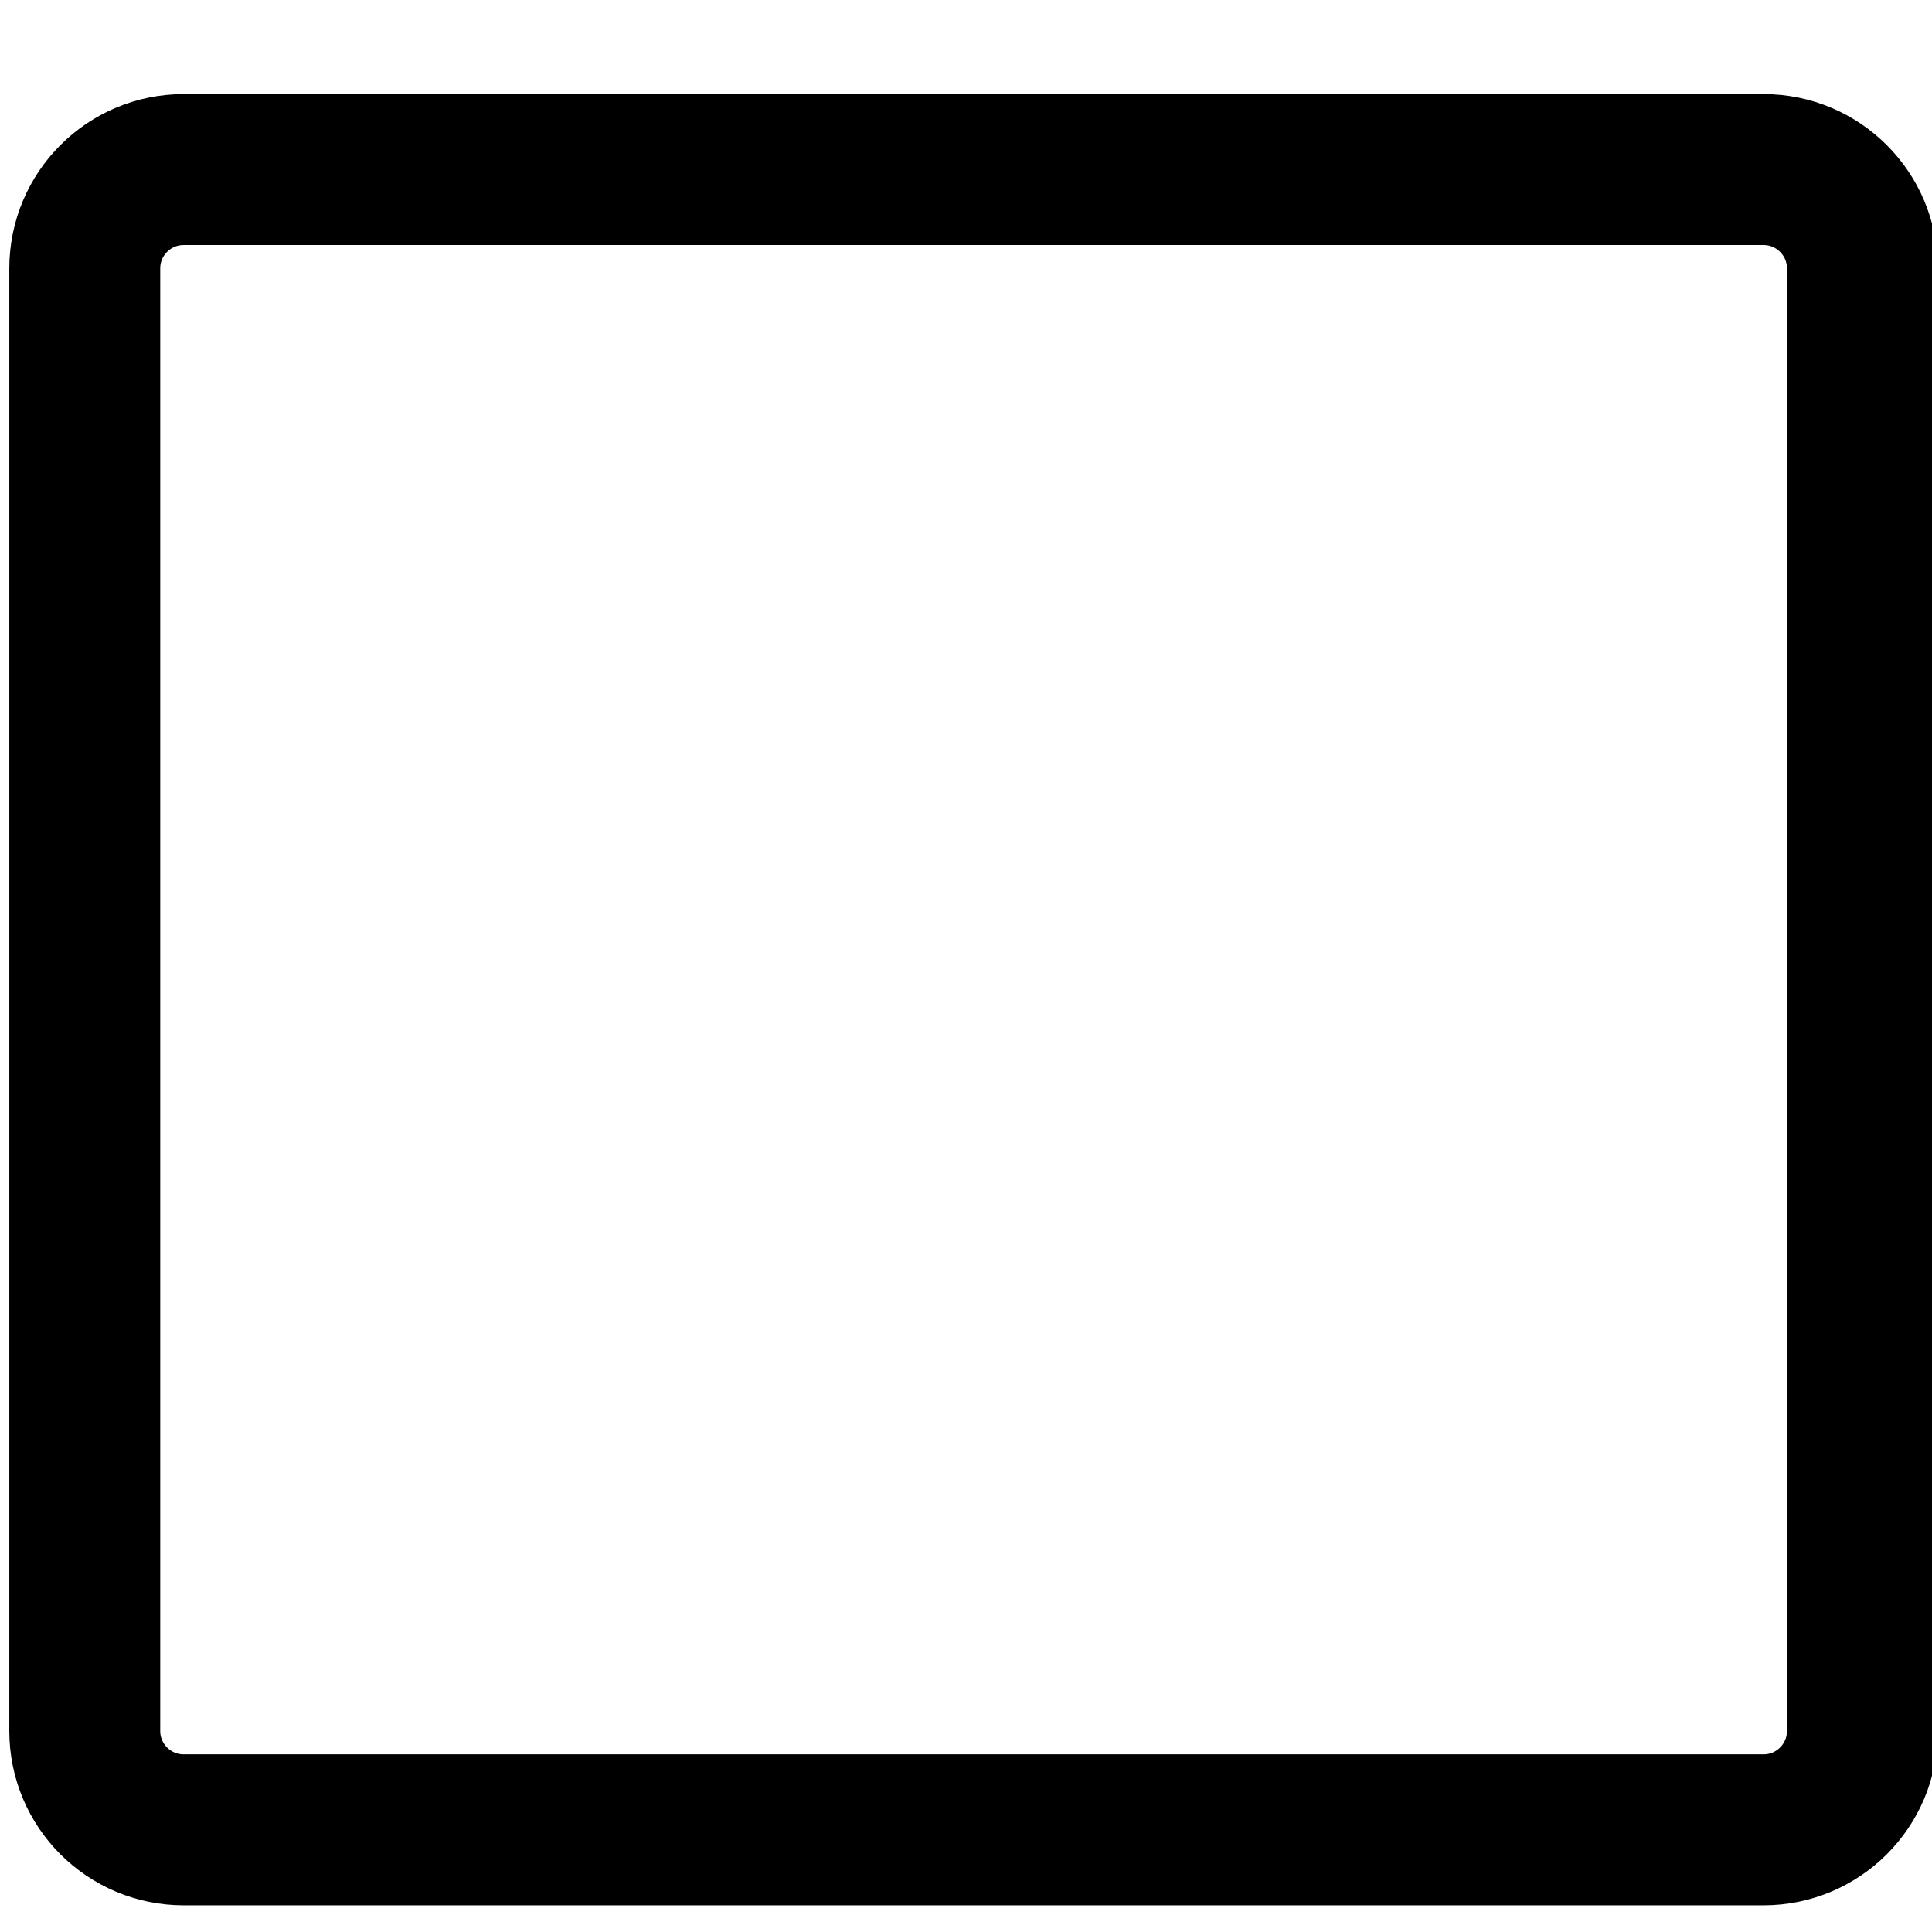 <?xml version="1.0" encoding="UTF-8" standalone="no"?>
<!DOCTYPE svg PUBLIC "-//W3C//DTD SVG 1.1//EN" "http://www.w3.org/Graphics/SVG/1.1/DTD/svg11.dtd">
<svg version="1.1" xmlns="http://www.w3.org/2000/svg" xmlns:xlink="http://www.w3.org/1999/xlink" preserveAspectRatio="xMidYMid meet" viewBox="0 0 640 640" width="640" height="640"><defs><path d="M584.2 56.16C602.29 56.16 616.95 70.83 616.95 88.91C616.95 192.36 616.95 469.96 616.95 573.41C616.95 591.5 602.29 606.16 584.2 606.16C472.98 606.16 172.06 606.16 60.83 606.16C42.74 606.16 28.08 591.5 28.08 573.41C28.08 469.96 28.08 192.36 28.08 88.91C28.08 70.83 42.74 56.16 60.83 56.16C172.06 56.16 472.98 56.16 584.2 56.16Z" id="b11bcScs5d"></path></defs><g><g><g><use xlink:href="#b11bcScs5d" opacity="1" fill="#ffffff" fill-opacity="0"></use><g><use xlink:href="#b11bcScs5d" opacity="1" fill-opacity="0" stroke="#000000" stroke-width="50" stroke-opacity="1"></use></g></g></g></g></svg>